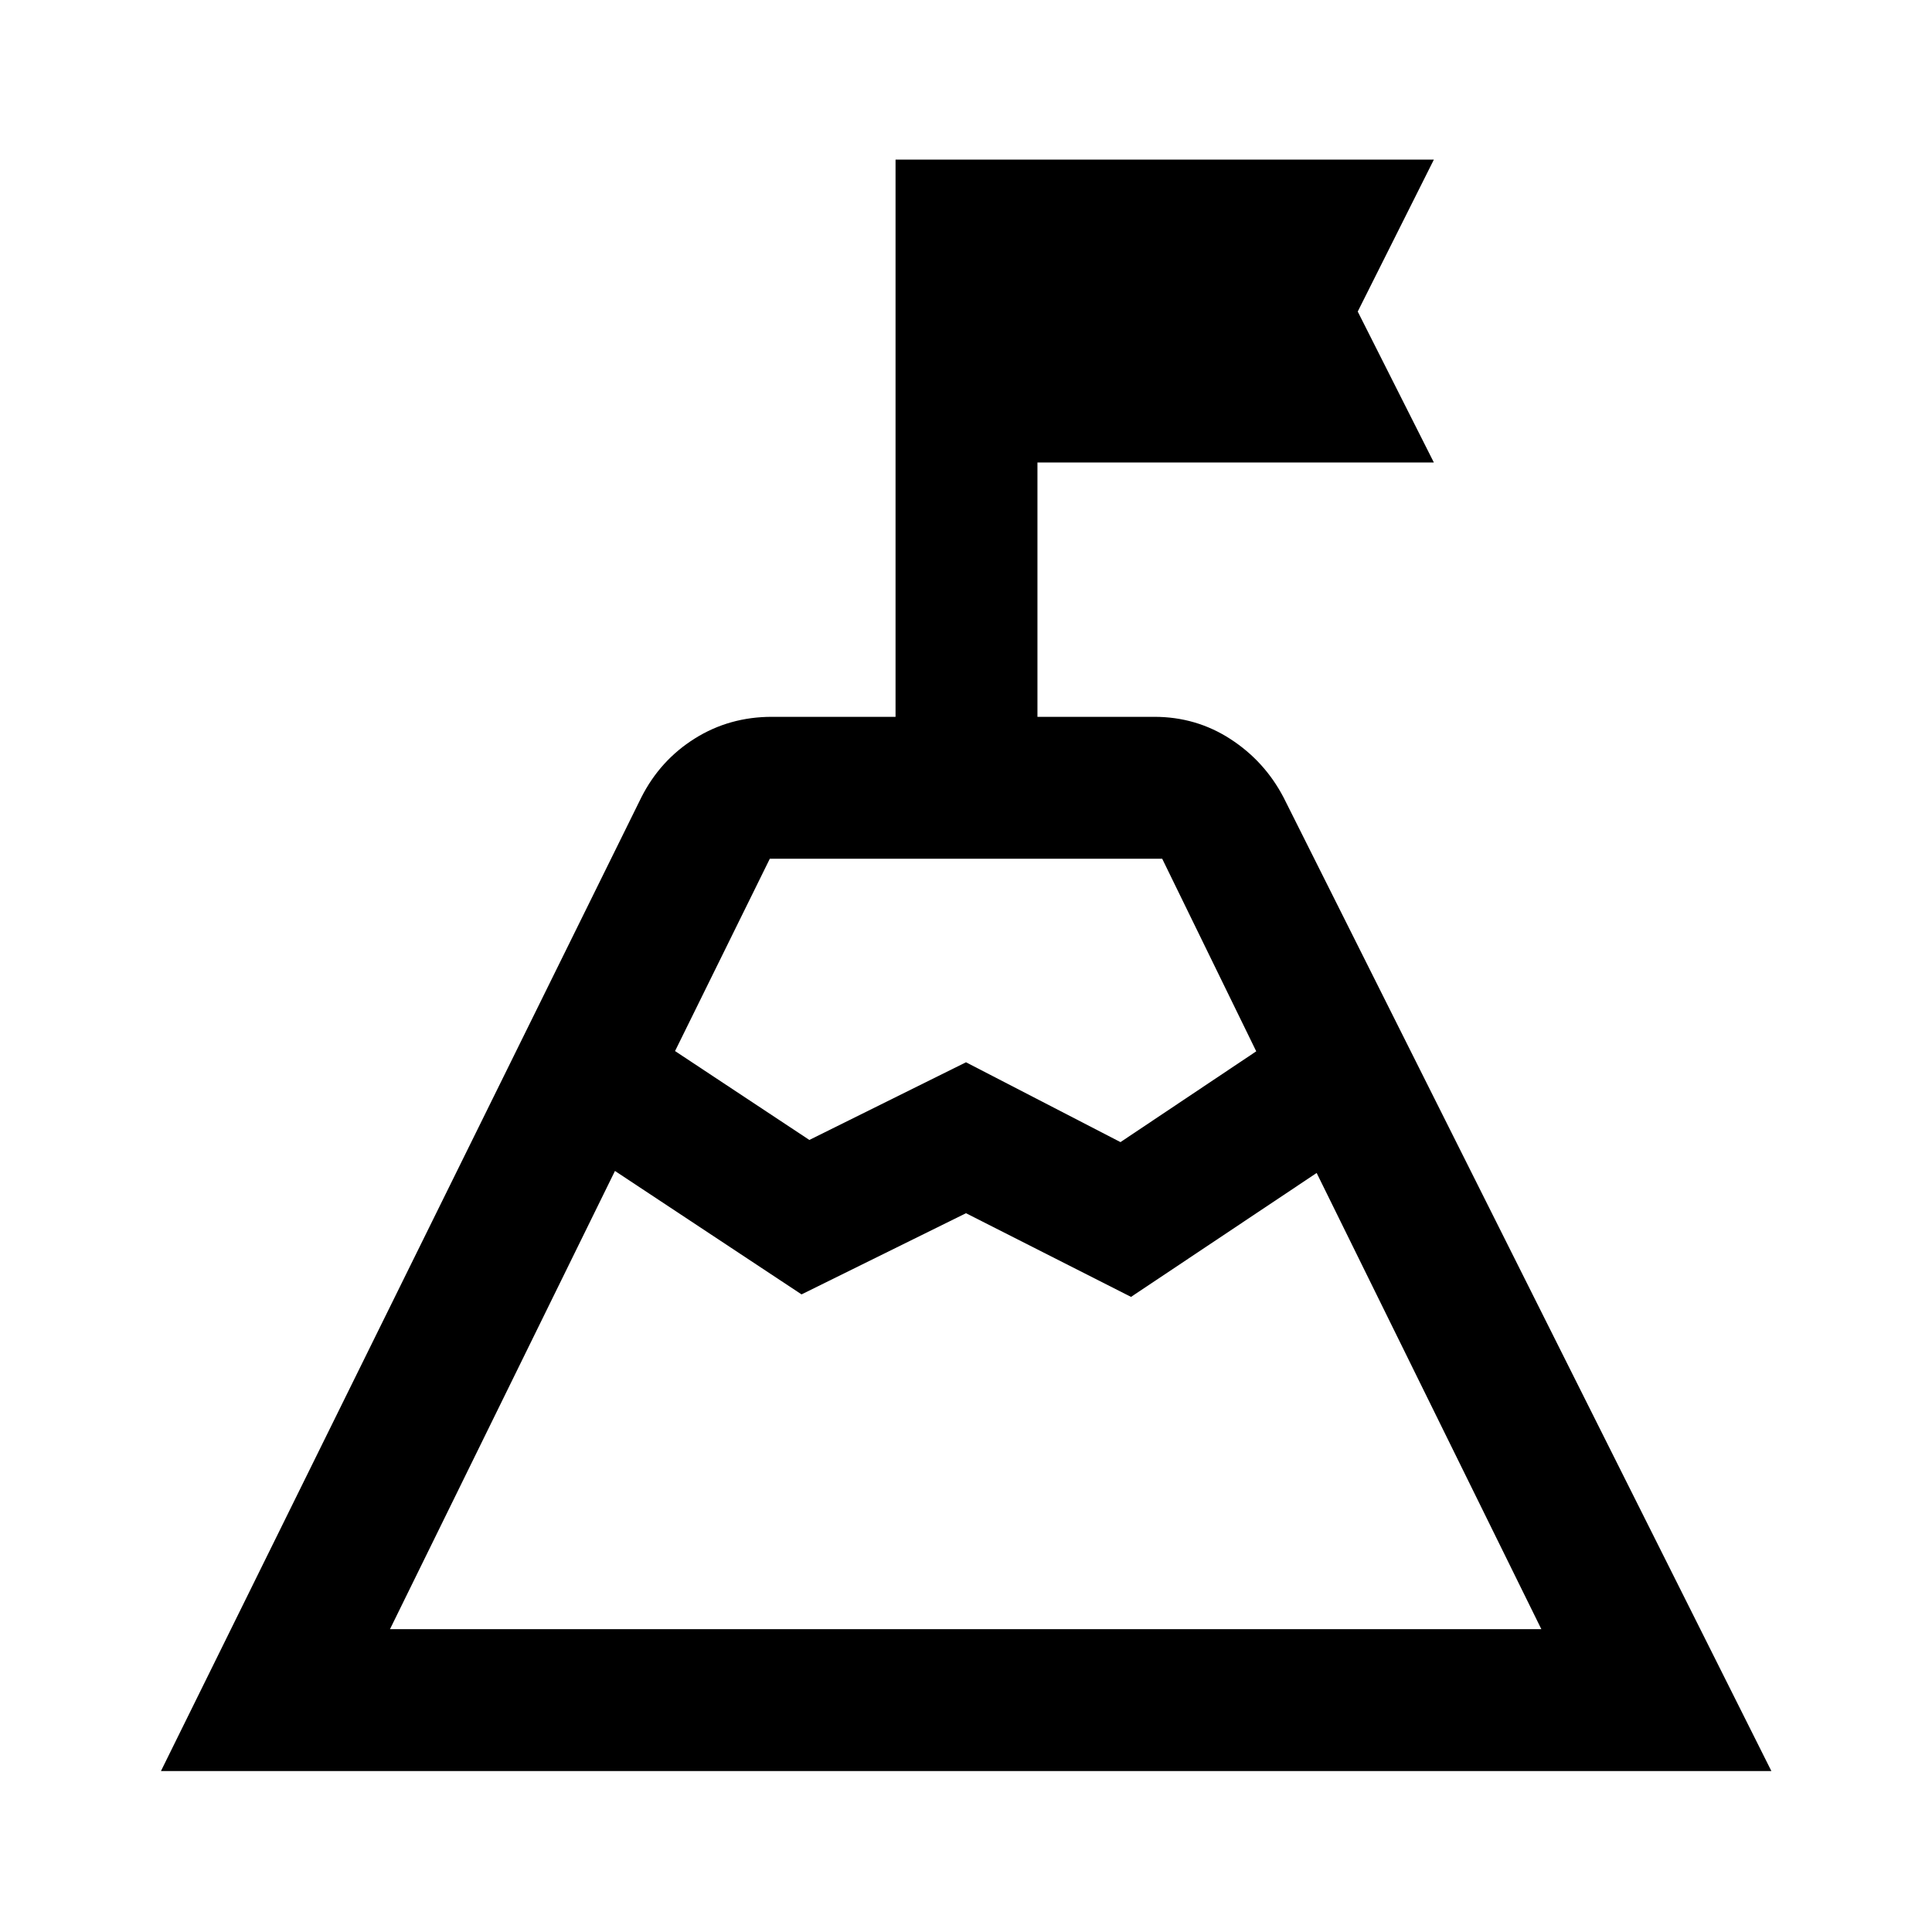 <svg xmlns="http://www.w3.org/2000/svg" height="40" viewBox="0 -960 960 960" width="40"><path d="M479.761-387.493Zm-144.334-50.241 66.74 44.169L480-432.159l76.761 39.667 67.457-45.109-46.73-95.704H382.521l-47.094 95.571ZM193.782-150.478h572.103L654.239-377.16 562-315.58l-82-41.579-81.715 40.333-92.713-61.334-111.79 227.682ZM79.971-79.971 318.68-563.79q9.341-18.444 26.529-29.233 17.188-10.789 38.348-10.789h61.435v-276.877h267.492l-37.833 75.5 37.833 75.007H515.5v126.37h58.109q20.738 0 37.757 11.019 17.019 11.018 26.453 29.076l242.37 483.746H79.971Z"/></svg>